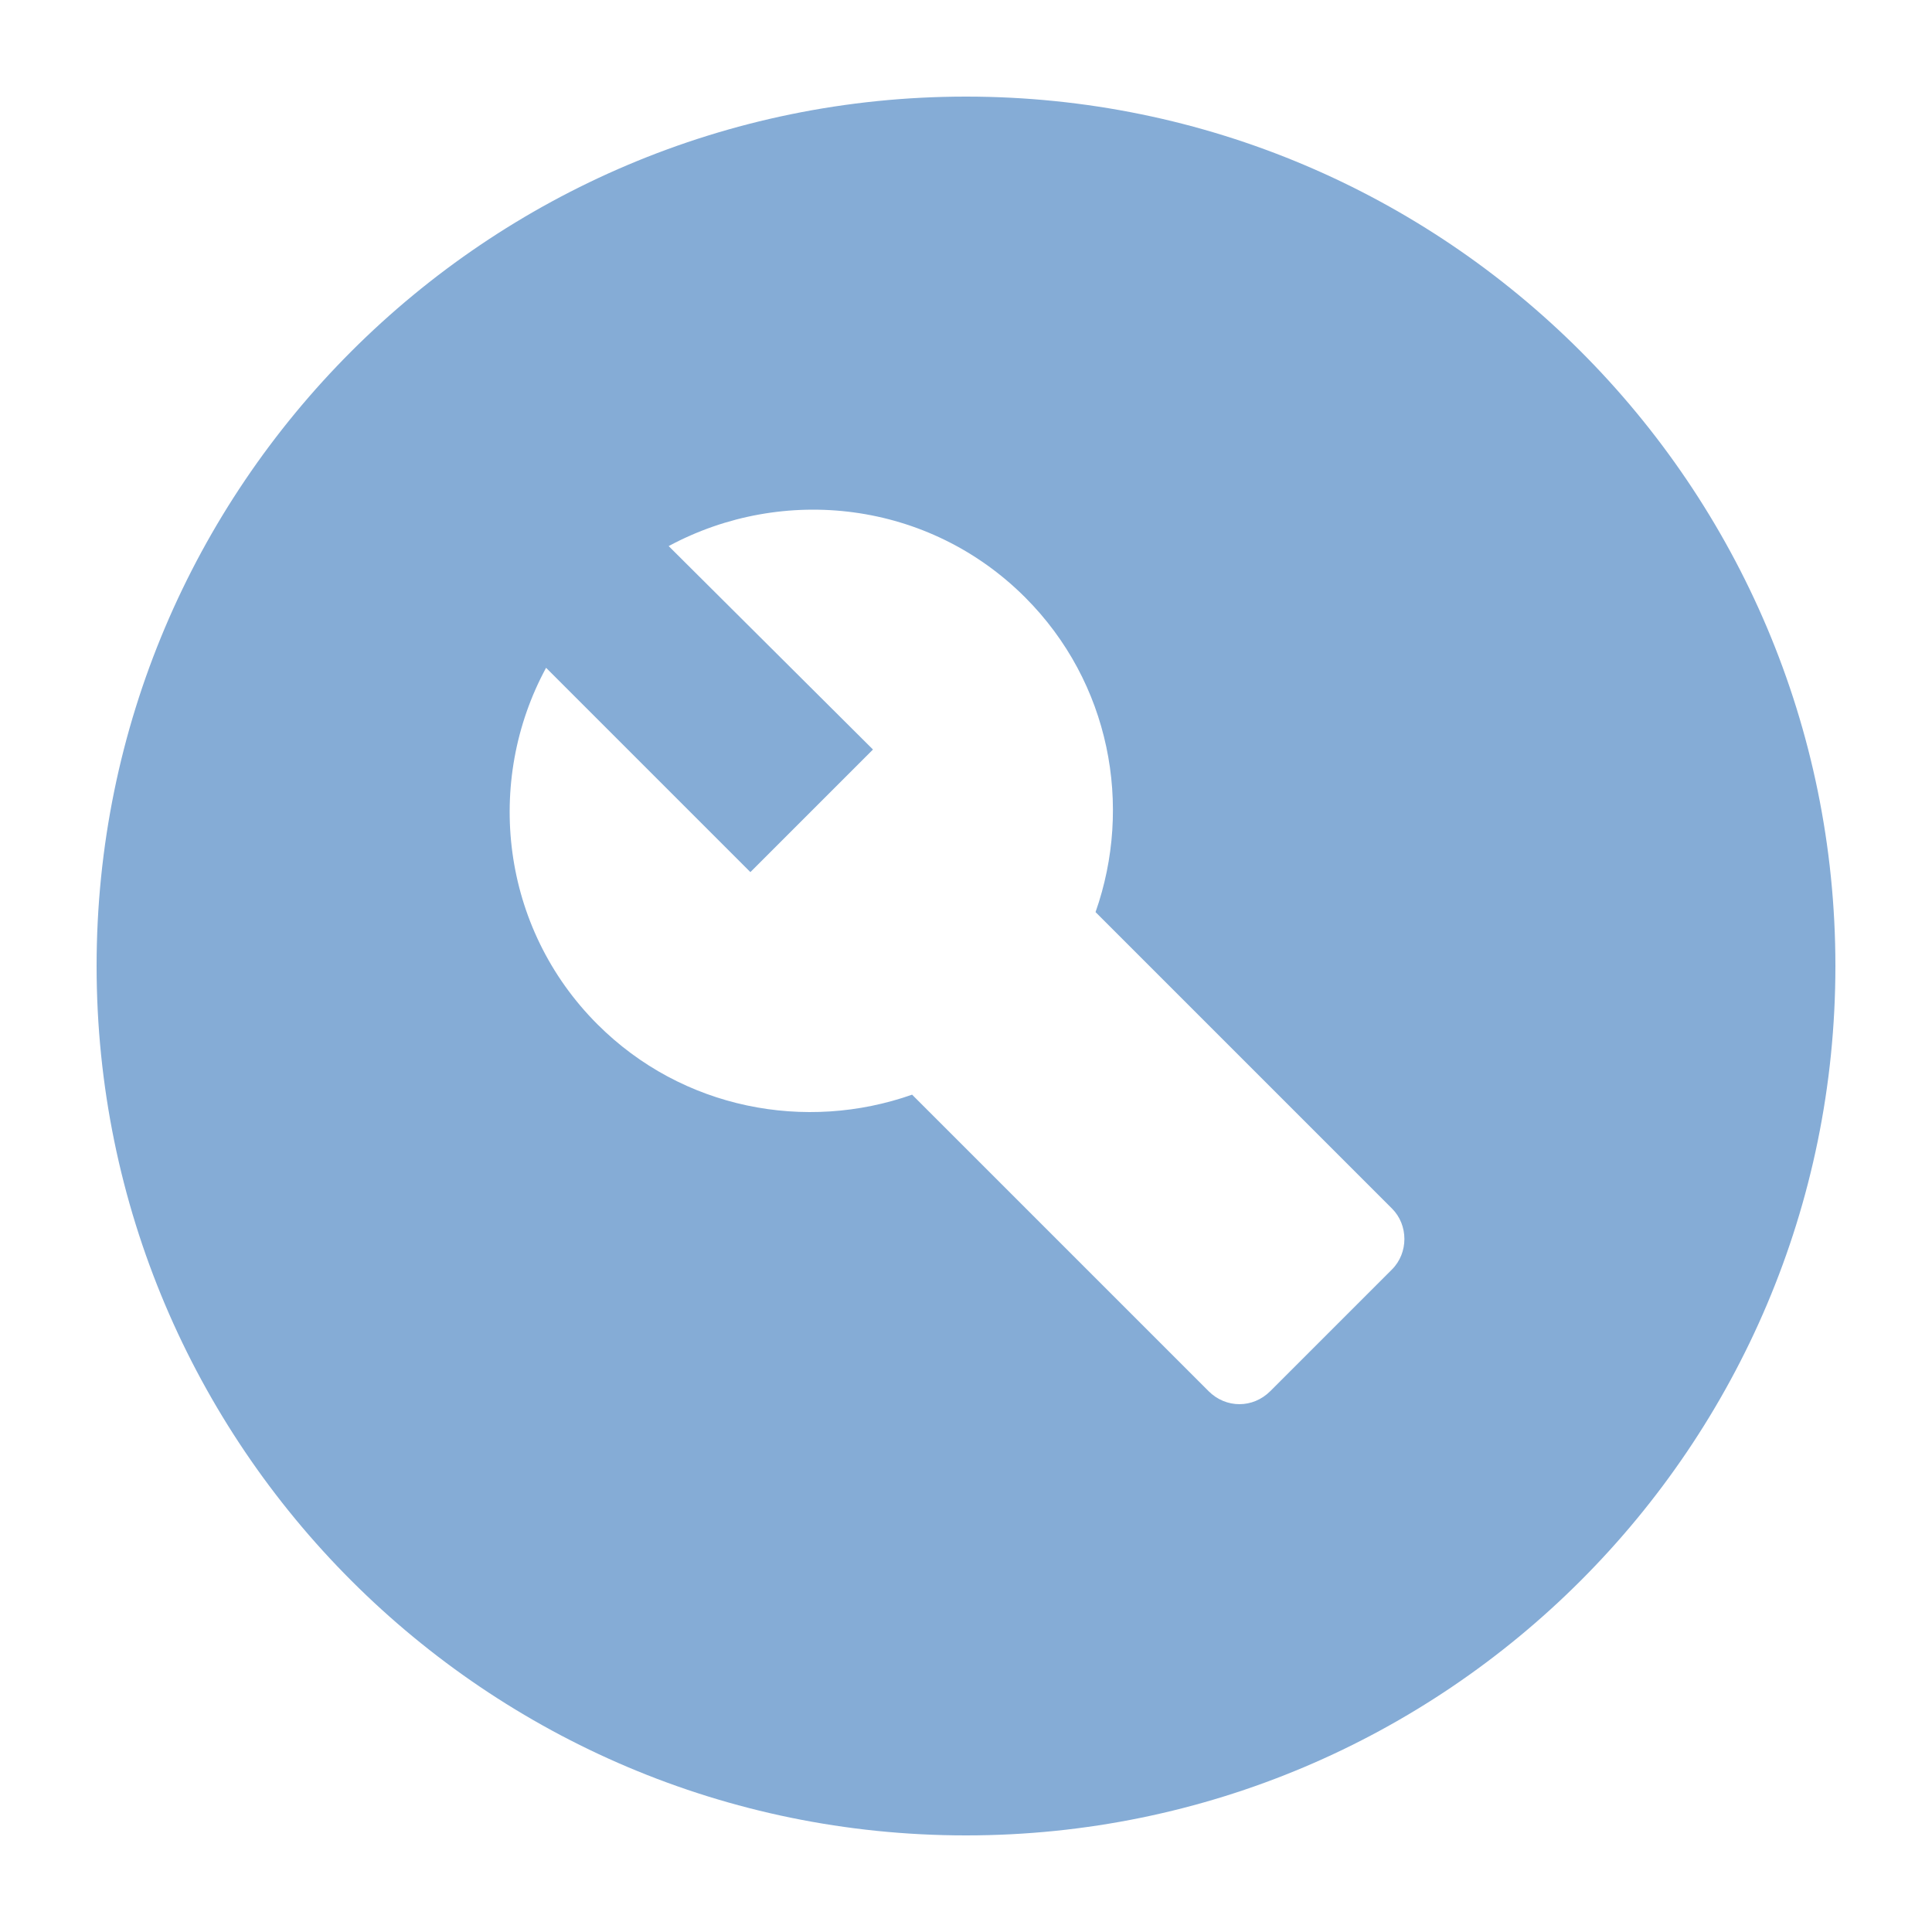 <svg width="40" height="40" viewBox="0 0 40 40" fill="none" xmlns="http://www.w3.org/2000/svg">
<path fill-rule="evenodd" clip-rule="evenodd" d="M20 2C10.064 2 2 10.064 2 20C2 29.936 10.064 38 20 38C29.936 38 38 29.936 38 20C38 10.064 29.936 2 20 2ZM28.82 26.282L26.3 28.802C25.94 29.162 25.382 29.162 25.022 28.802L18.884 22.664C16.688 23.438 14.132 22.97 12.368 21.206C10.37 19.208 10.028 16.184 11.306 13.826L15.536 18.056L18.074 15.518L13.844 11.306C16.22 10.028 19.226 10.37 21.224 12.368C22.988 14.132 23.456 16.688 22.682 18.884L28.82 25.022C29.162 25.364 29.162 25.94 28.82 26.282Z" fill="#85ACD6"/>
</svg>

